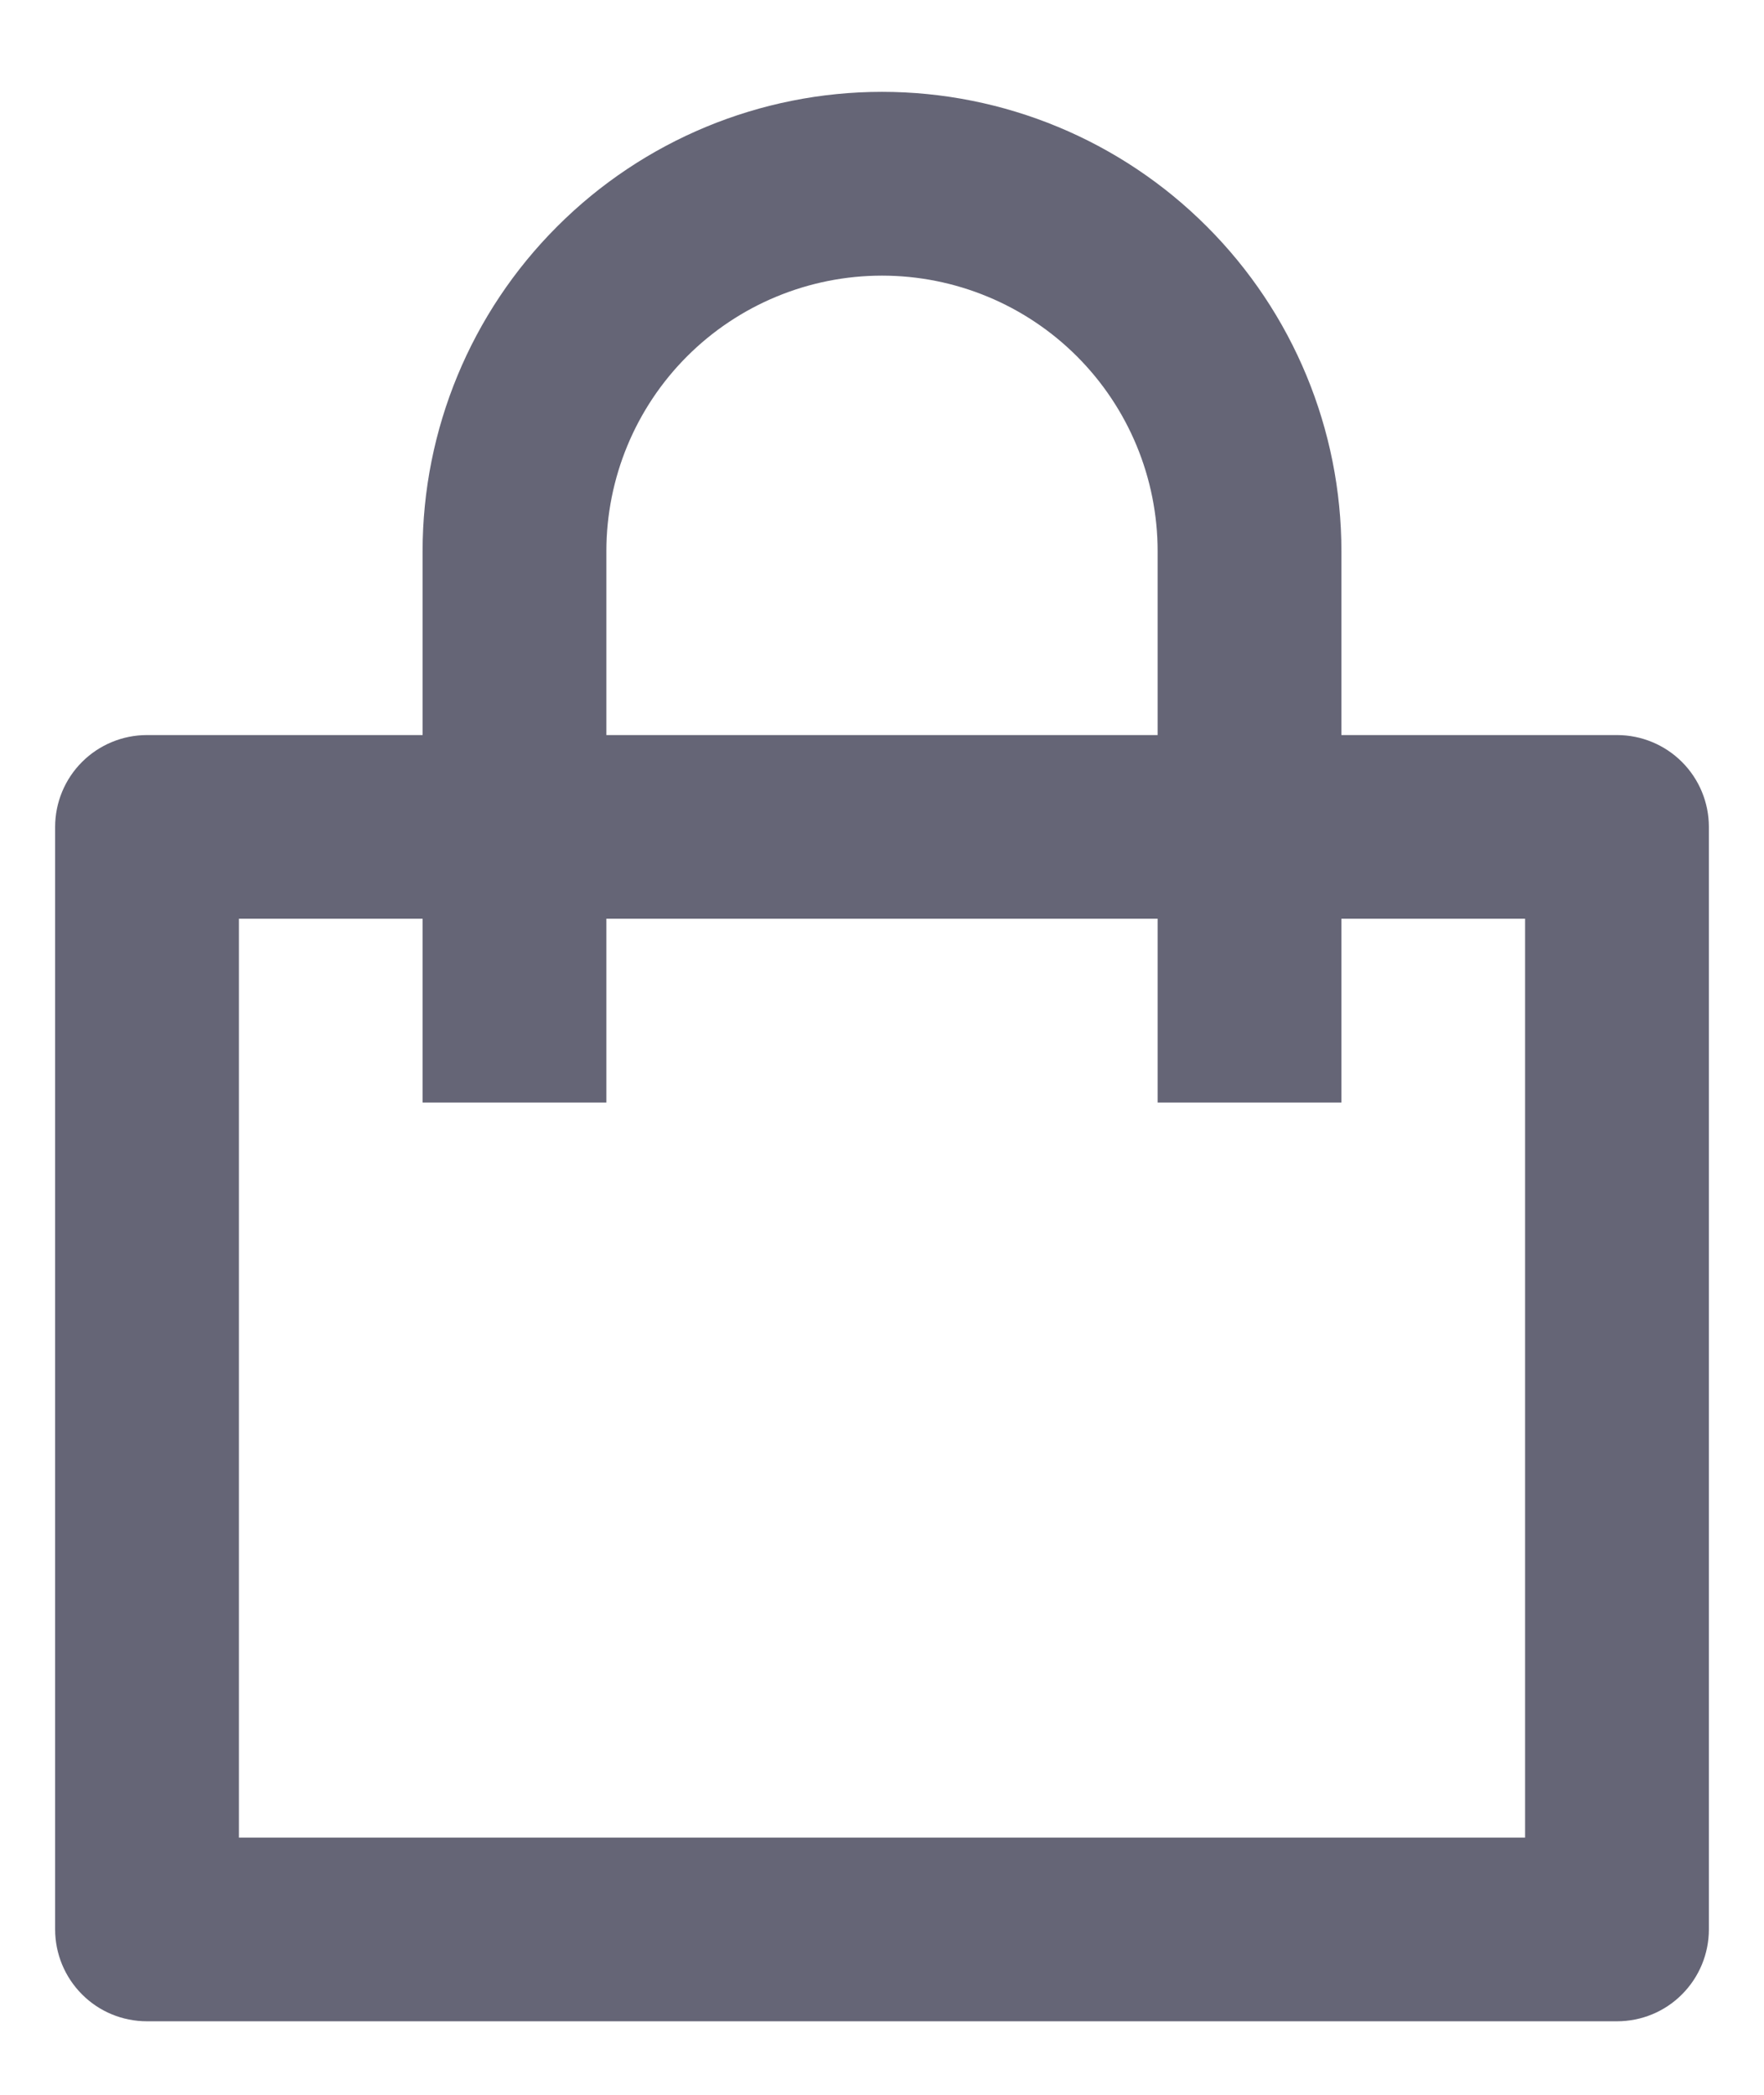<svg width="16" height="19" viewBox="0 0 16 19" fill="none" xmlns="http://www.w3.org/2000/svg">
<path d="M3.833 6.667V5C3.833 3.895 4.272 2.835 5.054 2.054C5.835 1.272 6.895 0.833 8 0.833C9.105 0.833 10.165 1.272 10.946 2.054C11.728 2.835 12.167 3.895 12.167 5V6.667H14.667C14.888 6.667 15.1 6.755 15.256 6.911C15.412 7.067 15.5 7.279 15.5 7.5V17.5C15.5 17.721 15.412 17.933 15.256 18.089C15.1 18.246 14.888 18.333 14.667 18.333H1.333C1.112 18.333 0.9 18.246 0.744 18.089C0.588 17.933 0.5 17.721 0.5 17.5V7.5C0.5 7.279 0.588 7.067 0.744 6.911C0.9 6.755 1.112 6.667 1.333 6.667H3.833ZM3.833 8.333H2.167V16.667H13.833V8.333H12.167V10H10.5V8.333H5.5V10H3.833V8.333ZM5.5 6.667H10.5V5C10.5 4.337 10.237 3.701 9.768 3.232C9.299 2.763 8.663 2.5 8 2.5C7.337 2.5 6.701 2.763 6.232 3.232C5.763 3.701 5.5 4.337 5.5 5V6.667Z" fill="#656576"/>
</svg>
